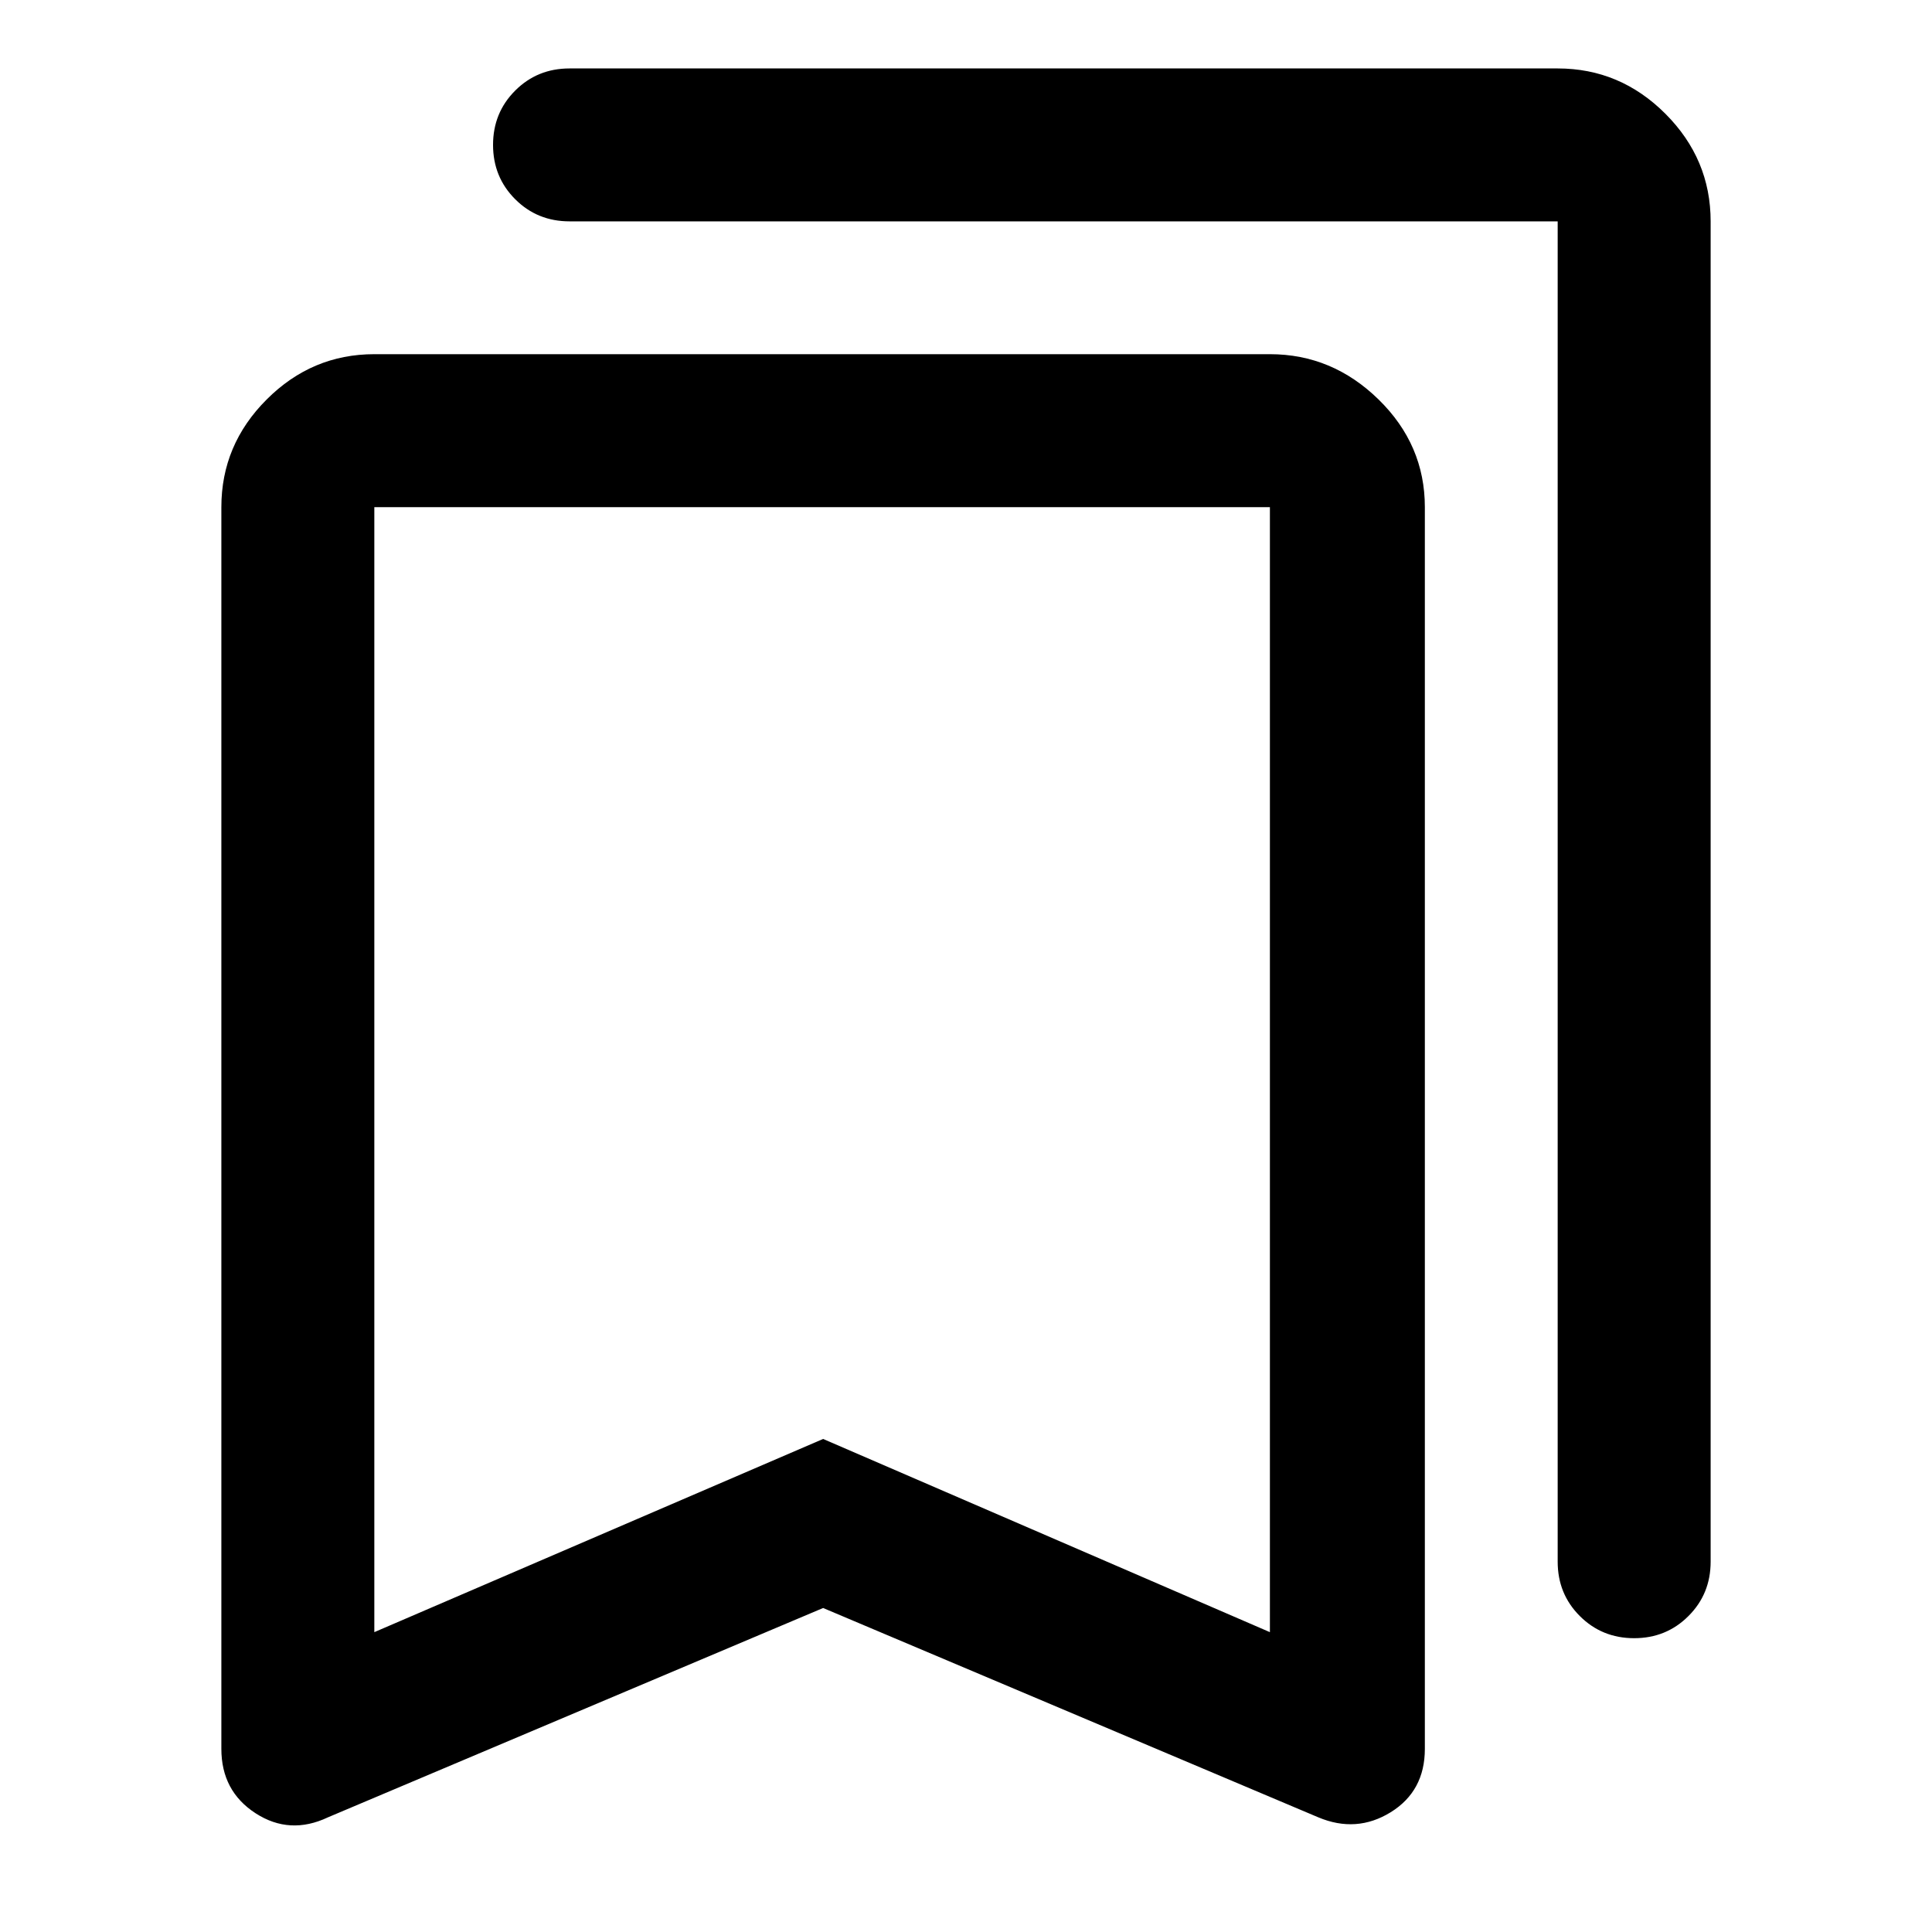 <svg xmlns="http://www.w3.org/2000/svg" height="40" width="40"><path d="M33.833 33.917Q33.167 33.917 32.708 33.458Q32.25 33 32.25 32.333V4.583Q32.25 4.583 32.25 4.583Q32.25 4.583 32.25 4.583H11.792Q11.125 4.583 10.667 4.125Q10.208 3.667 10.208 3Q10.208 2.333 10.667 1.875Q11.125 1.417 11.792 1.417H32.25Q33.542 1.417 34.479 2.354Q35.417 3.292 35.417 4.583V32.333Q35.417 33 34.958 33.458Q34.5 33.917 33.833 33.917ZM7.75 33.792 17.042 29.792 26.292 33.792V10.5Q26.292 10.5 26.292 10.5Q26.292 10.5 26.292 10.5H7.75Q7.75 10.5 7.75 10.5Q7.75 10.5 7.75 10.5ZM6.792 37.625Q6 38 5.292 37.542Q4.583 37.083 4.583 36.208V10.5Q4.583 9.208 5.521 8.271Q6.458 7.333 7.75 7.333H26.292Q27.583 7.333 28.542 8.271Q29.5 9.208 29.5 10.5V36.208Q29.5 37.083 28.792 37.521Q28.083 37.958 27.292 37.625L17.042 33.292ZM7.75 10.5Q7.75 10.5 7.75 10.5Q7.75 10.5 7.75 10.5H26.292Q26.292 10.5 26.292 10.5Q26.292 10.5 26.292 10.5H17.042Z"/></svg>